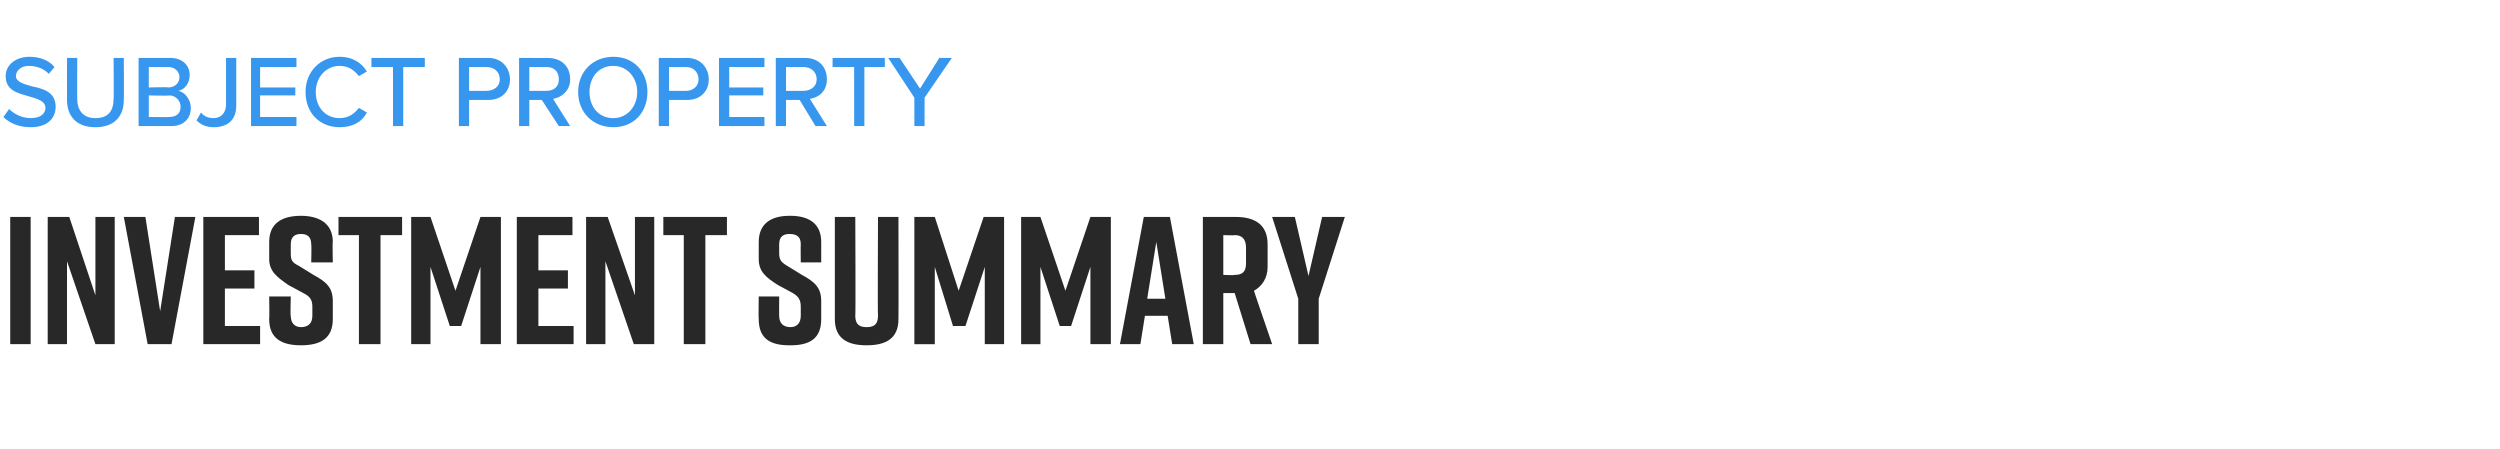<?xml version="1.0" standalone="no"?><!DOCTYPE svg PUBLIC "-//W3C//DTD SVG 1.1//EN" "http://www.w3.org/Graphics/SVG/1.1/DTD/svg11.dtd"><svg xmlns="http://www.w3.org/2000/svg" version="1.1" width="220.1px" height="39.5px" viewBox="0 -4 220.1 39.5" style="top:-4px"><desc>SUBJECT PROPERTY INVESTMENT SUMMARY</desc><defs/><g id="Polygon268171"><path d="m.9 26.3V15.1h1.8v11.2H.9zm3.3 0V15.1h1.9L8.4 22v-6.9h1.7v11.2H8.4L5.9 19v7.3H4.2zm10.9 0H13l-2.1-11.2h1.9l1.3 8.3l1.3-8.3h1.8l-2.1 11.2zm2.8 0V15.1h4.9v1.6h-3v3.1h2.6v1.6h-2.6v3.3h3.1v1.6h-5zm9.5-7.2s.04-1.56 0-1.6c0-.7-.4-.9-.9-.9c-.5 0-.9.2-.9.9v.8c0 .6.1.8.7 1.1l1.3.8c1.1.6 1.7 1.1 1.7 2.3v1.6c0 1.7-1.1 2.3-2.8 2.3c-1.7 0-2.8-.6-2.8-2.3c.03 0 0-2 0-2h1.9s-.05 1.75 0 1.7c0 .7.4 1 .9 1c.6 0 1-.3 1-1v-.8c0-.6-.2-.9-.8-1.2l-1.3-.7c-1-.7-1.7-1.2-1.7-2.3v-1.5c0-1.7 1.2-2.3 2.8-2.3c1.5 0 2.8.6 2.8 2.3c-.04-.01 0 1.8 0 1.8h-1.9zm8-2.4h-1.9v9.6h-1.9v-9.6h-1.8v-1.6h5.6v1.6zm5.2 8h-1l-1.7-5.2v6.8h-1.7V15.1h1.7l2.2 6.5l2.2-6.5h1.8v11.2h-1.8v-6.8l-1.7 5.2zm4.9 1.6V15.1h4.9v1.6h-3v3.1h2.6v1.6h-2.6v3.3h3.1v1.6h-5zm6.1 0V15.1h1.9l2.4 6.9v-6.9h1.7v11.2h-1.8L53.3 19v7.3h-1.7zM64 16.7h-1.9v9.6h-1.9v-9.6h-1.8v-1.6h5.6v1.6zm6.5 2.4s-.02-1.56 0-1.6c0-.7-.4-.9-1-.9c-.5 0-.9.2-.9.9v.8c0 .6.2.8.7 1.1l1.3.8c1.1.6 1.7 1.1 1.7 2.3v1.6c0 1.7-1 2.3-2.7 2.3h-.1c-1.7 0-2.7-.6-2.7-2.3c-.03 0 0-2 0-2h1.8s-.01 1.75 0 1.7c0 .7.4 1 1 1c.5 0 .9-.3.9-1v-.8c0-.6-.2-.9-.7-1.2l-1.3-.7c-1.1-.7-1.7-1.2-1.7-2.3v-1.5c0-1.7 1.2-2.3 2.7-2.3h.1c1.5 0 2.7.6 2.7 2.3v1.8h-1.8zm8.6 5c0 1.7-1.1 2.3-2.8 2.3c-1.7 0-2.8-.6-2.8-2.3v-9h1.8s.04 8.68 0 8.7c0 .8.4 1 1 1c.6 0 1-.2 1-1c-.04-.02 0-8.7 0-8.7h1.8s.02 8.97 0 9zm5.9.6h-1.1l-1.6-5.2v6.8h-1.8V15.1h1.8l2.1 6.5l2.2-6.5h1.8v11.2h-1.7v-6.8L85 24.7zm9.3 0h-1l-1.7-5.2v6.8h-1.7V15.1h1.7l2.2 6.5l2.2-6.5h1.8v11.2H96v-6.8l-1.7 5.2zm8.5-.9h-2l-.4 2.5h-1.8l2.1-11.2h2.3l2.1 11.2h-1.9l-.4-2.5zm-.2-1.5l-.8-5l-.8 5h1.6zm7.5 4l-1.4-4.5h-1v4.5h-1.8V15.1h2.9c1.7 0 2.8.7 2.8 2.4v2c0 1-.5 1.7-1.2 2.1c-.03-.04 1.6 4.7 1.6 4.7h-1.9zm-2.4-6.1s1 .05 1 0c.6 0 1-.2 1-1v-1.4c0-.8-.4-1.1-1-1.1c0 .04-1 0-1 0v3.5zm8.4 6.1h-1.8v-4l-2.3-7.2h2l1.2 5.2l1.2-5.2h2l-2.3 7.2v4z" stroke="none" fill="#282828"/></g><g id="Polygon268170"><path d="m.8 5.6c.4.4 1.1.8 1.9.8c1 0 1.3-.5 1.3-.9c0-.6-.7-.8-1.4-1C1.6 4.2.5 4 .5 2.7c0-1 .9-1.7 2.1-1.7c.9 0 1.7.3 2.2.9l-.5.6c-.5-.5-1.1-.7-1.8-.7c-.6 0-1.1.4-1.1.9c0 .5.7.7 1.4.9c1 .2 2.1.5 2.1 1.8c0 .9-.6 1.8-2.2 1.8c-1.1 0-1.9-.4-2.4-.9l.5-.7zm5.1-4.5h.9s-.01 3.63 0 3.6c0 1.1.6 1.7 1.6 1.7c1.1 0 1.6-.6 1.6-1.7c.03.03 0-3.6 0-3.6h.9s.03 3.65 0 3.7c0 1.4-.8 2.4-2.5 2.4c-1.7 0-2.5-1-2.5-2.4c-.01-.04 0-3.7 0-3.7zm6.3 0h2.8c1.1 0 1.7.7 1.7 1.5c0 .8-.5 1.3-1 1.4c.6.1 1.1.8 1.1 1.5c0 .9-.6 1.6-1.7 1.6h-2.9v-6zm2.6 2.6c.6 0 1-.4 1-.9c0-.5-.4-.9-1-.9h-1.7v1.8s1.73-.05 1.7 0zm.1 2.6c.6 0 1-.3 1-.9c0-.5-.4-1-1-1c-.02.05-1.8 0-1.8 0v1.9s1.78.02 1.8 0zm2.8-.4c.2.3.6.5 1.1.5c.7 0 1.1-.5 1.1-1.2V1.1h.9v4.2c0 1.3-.8 1.9-2 1.9c-.6 0-1.1-.2-1.5-.6l.4-.7zm4.4-4.8h4v.8h-3.2v1.8h3.1v.7h-3.1v1.9h3.2v.8h-4v-6zm4.8 3c0-1.8 1.3-3.1 3-3.1c1.2 0 2 .6 2.4 1.3l-.7.4c-.4-.5-.9-.9-1.7-.9c-1.2 0-2.1 1-2.1 2.3c0 1.4.9 2.3 2.1 2.3c.8 0 1.3-.4 1.7-.9l.7.4c-.4.8-1.2 1.3-2.4 1.3c-1.7 0-3-1.2-3-3.1zm7.7-2.2h-1.9v-.8h4.7v.8h-1.9v5.2h-.9V1.9zm5.8-.8h2.6c1.2 0 1.9.9 1.9 1.9c0 1-.7 1.8-1.9 1.8h-1.7v2.3h-.9v-6zm2.4.8h-1.5v2.1h1.5c.7 0 1.2-.4 1.2-1c0-.7-.5-1.1-1.2-1.1zm4.9 2.9h-1.1v2.3h-.9v-6s2.55.01 2.5 0c1.2 0 2 .7 2 1.9c0 1-.8 1.6-1.5 1.7c-.02.01 1.5 2.4 1.5 2.4h-1l-1.5-2.3zm.4-2.9h-1.5v2.1h1.5c.7 0 1.1-.4 1.1-1c0-.7-.4-1.1-1.1-1.1zM54 1c1.8 0 3 1.3 3 3.1c0 1.8-1.2 3.1-3 3.1c-1.8 0-3.1-1.3-3.1-3.1C50.9 2.3 52.2 1 54 1zm0 .8c-1.3 0-2.1 1-2.1 2.3c0 1.3.8 2.3 2.1 2.3c1.2 0 2.1-1 2.1-2.3c0-1.3-.9-2.3-2.1-2.3zm4-.7s2.52.01 2.5 0c1.2 0 1.9.9 1.9 1.9c0 1-.7 1.8-1.9 1.8h-1.6v2.3h-.9v-6zm2.4.8h-1.5v2.1h1.5c.6 0 1.1-.4 1.1-1c0-.7-.5-1.1-1.1-1.1zm2.9-.8h4v.8h-3.1v1.8h3v.7h-3v1.9h3.1v.8h-4v-6zm7.1 3.7h-1.2v2.3h-.9v-6h2.6c1.1 0 1.9.7 1.9 1.9c0 1-.7 1.6-1.5 1.7l1.5 2.4h-1l-1.4-2.3zm.3-2.9h-1.5v2.1h1.5c.7 0 1.2-.4 1.2-1c0-.7-.5-1.1-1.2-1.1zm4.5 0h-1.9v-.8h4.6v.8h-1.8v5.2h-.9V1.9zm5.3 2.7l-2.3-3.5h1L81 3.8l1.7-2.7h1.1l-2.4 3.5v2.5h-.9V4.6z" stroke="none" fill="#3797ef"/></g></svg>
